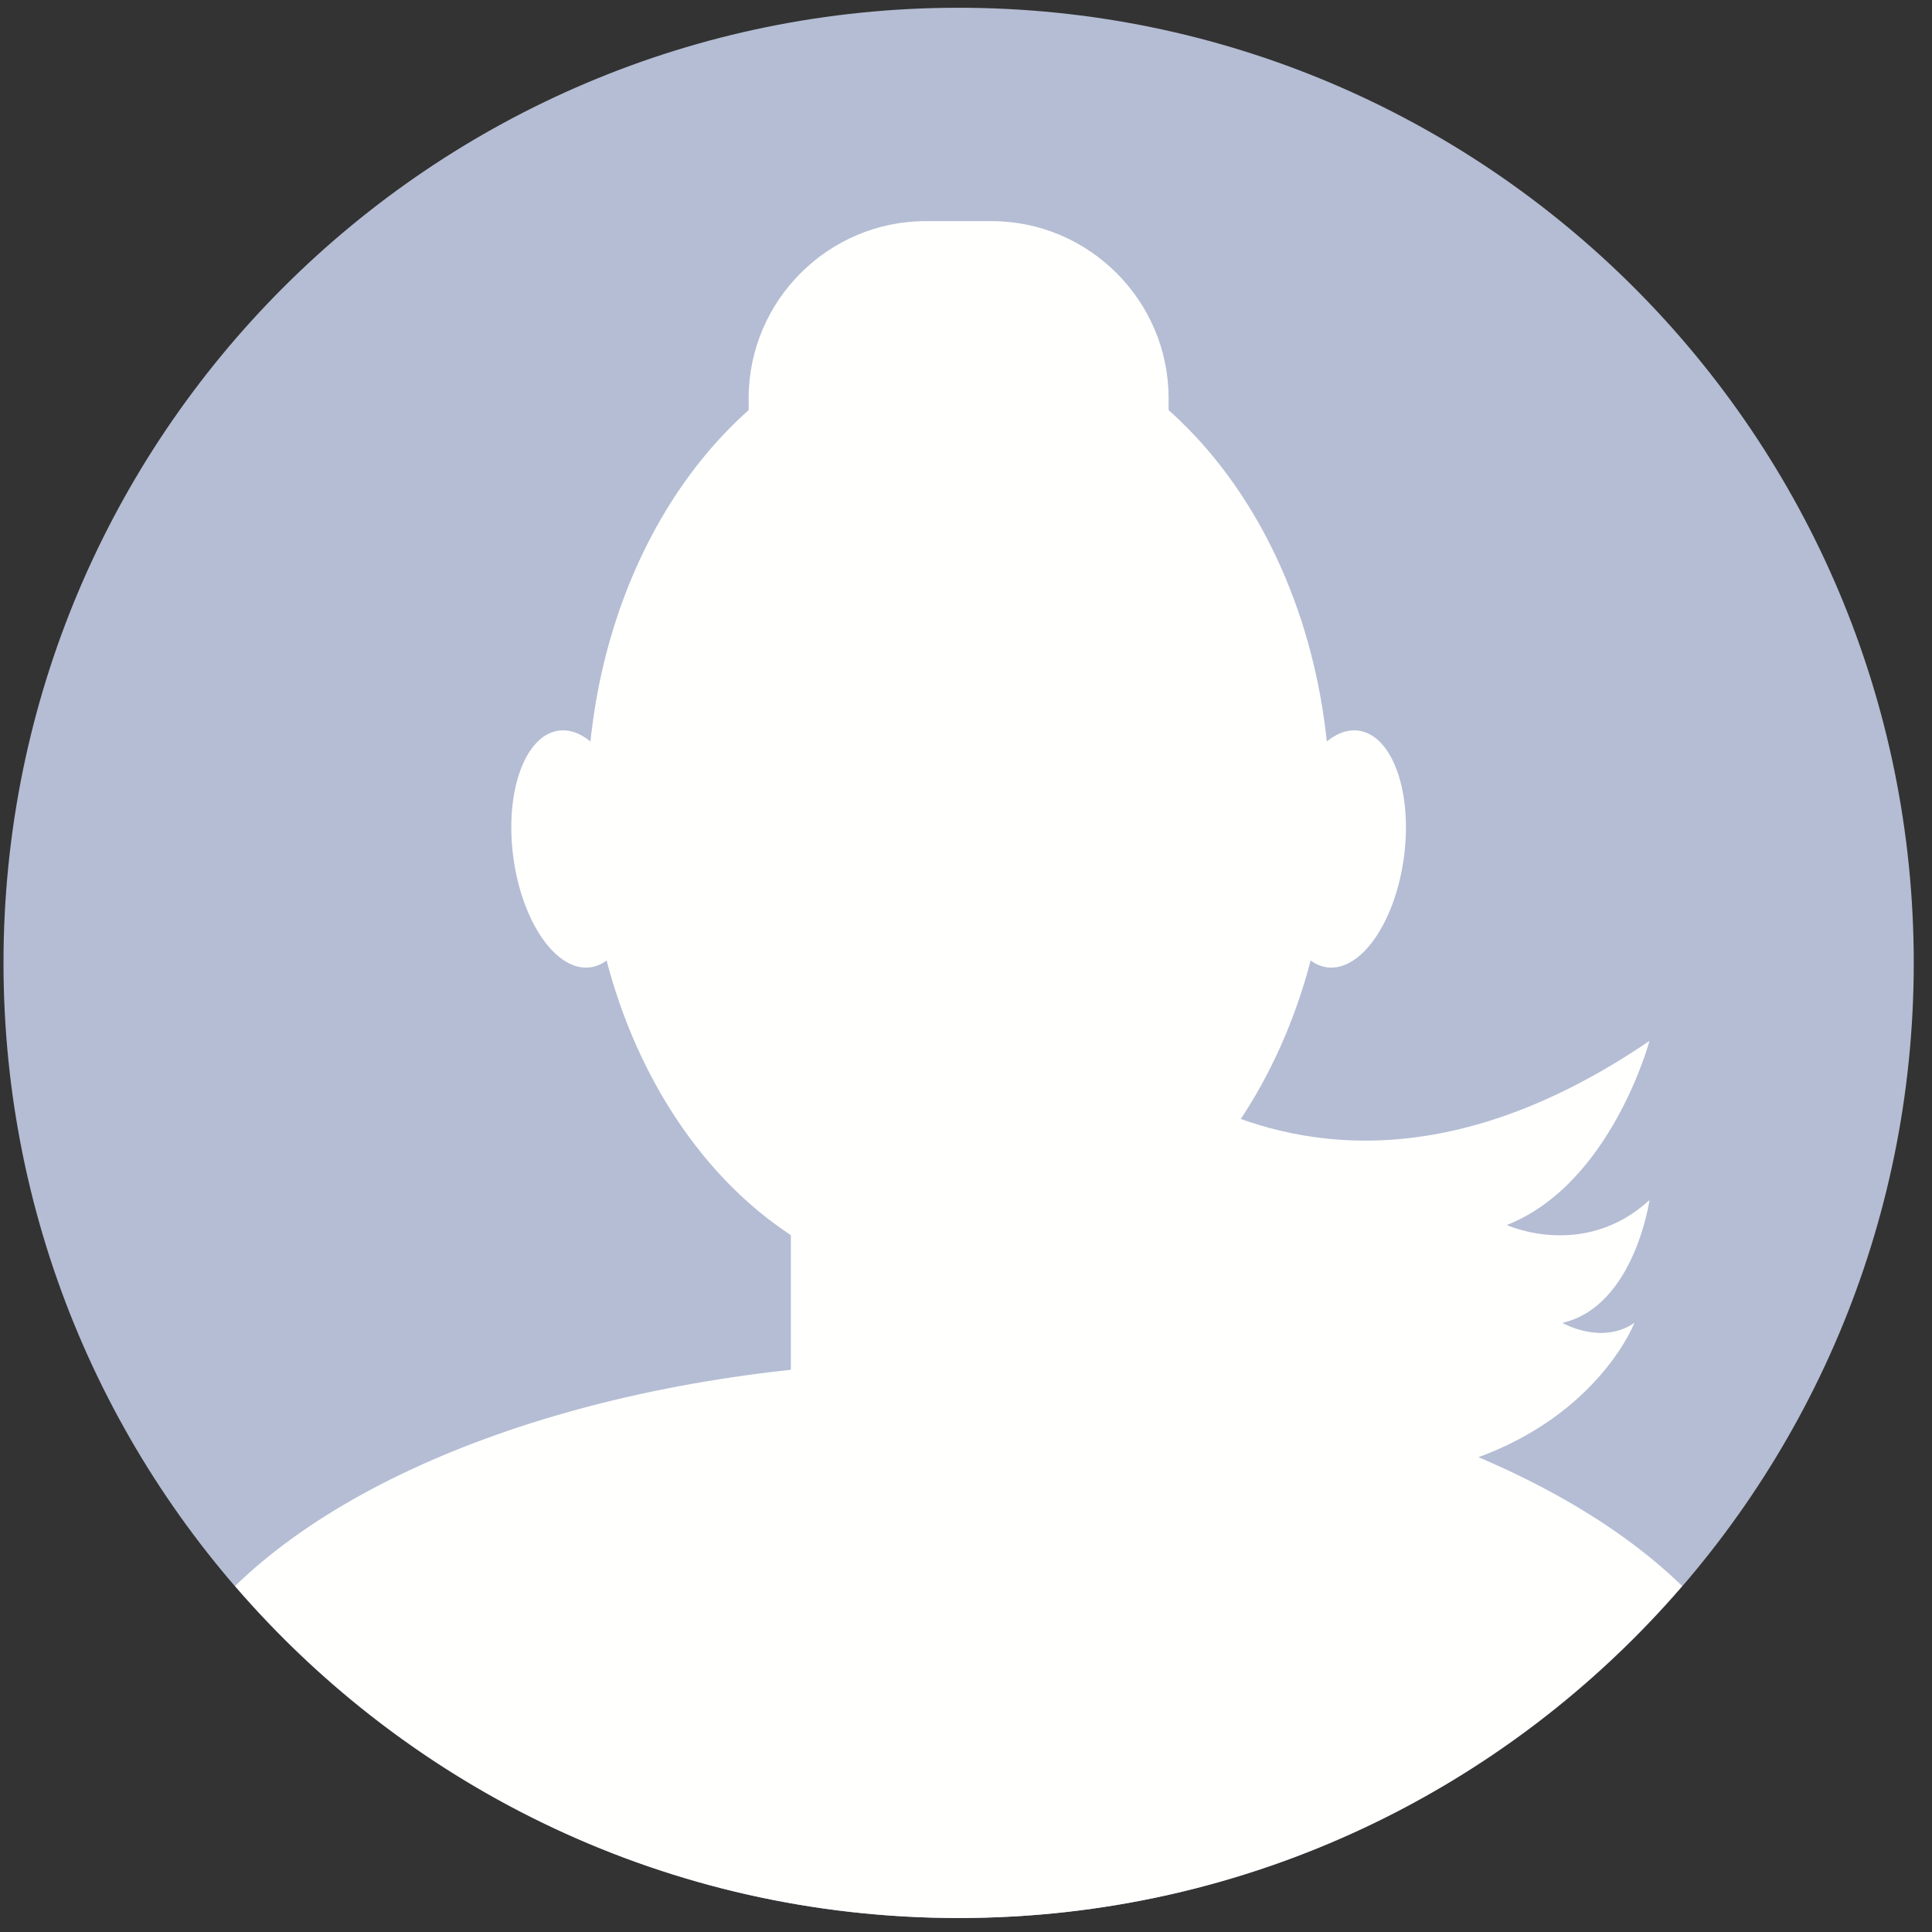 <?xml version="1.0" encoding="UTF-8"?>
<svg width="131px" height="131px" viewBox="0 0 131 131" version="1.1" xmlns="http://www.w3.org/2000/svg" xmlns:xlink="http://www.w3.org/1999/xlink">
    <rect x="0" y="0" width="131" height="131" fill="#333333" stroke="none"/>
    <title>Group</title>
    <g id="Page-1" stroke="none" stroke-width="1" fill="none" fill-rule="evenodd">
        <g id="154901-OV13M6-918" transform="translate(-185, -325)">
            <g id="Group" transform="translate(185.237, 325.526)">
                <path d="M129.526,64.763 C129.526,100.531 100.531,129.526 64.763,129.526 C28.995,129.526 1.42108547e-14,100.531 1.42108547e-14,64.763 C1.42108547e-14,28.995 28.995,-1.42108547e-14 64.763,-1.42108547e-14 C100.531,-1.42108547e-14 129.526,28.995 129.526,64.763" id="Fill-35" fill="#B4BDD3"></path>
                <path d="M89.956,54.155 C89.956,72.142 78.677,86.723 64.763,86.723 C50.849,86.723 39.569,72.142 39.569,54.155 C39.569,36.169 50.849,21.588 64.763,21.588 C78.677,21.588 89.956,36.169 89.956,54.155" id="Fill-36" fill="#FFFFFE"></path>
                <path d="M64.763,91.748 C43.492,91.748 25.025,97.935 15.704,107.015 C27.58,120.792 45.146,129.526 64.763,129.526 C84.38,129.526 101.946,120.792 113.822,107.015 C104.501,97.935 86.034,91.748 64.763,91.748" id="Fill-37" fill="#FFFFFE"></path>
                <path d="M66.513,105.891 L63.013,105.891 C57.719,105.891 53.388,101.56 53.388,96.267 L53.388,74.388 C53.388,69.094 57.719,64.763 63.013,64.763 L66.513,64.763 C71.807,64.763 76.138,69.094 76.138,74.388 L76.138,96.267 C76.138,101.56 71.807,105.891 66.513,105.891" id="Fill-38" fill="#FFFFFE"></path>
                <path d="M86.657,56.487 C86.067,60.919 87.447,64.759 89.739,65.065 C92.031,65.37 94.368,62.024 94.958,57.593 C95.548,53.161 94.168,49.321 91.876,49.015 C89.583,48.71 87.247,52.055 86.657,56.487" id="Fill-39" fill="#FFFFFE"></path>
                <path d="M42.869,56.487 C43.459,60.919 42.079,64.759 39.787,65.065 C37.495,65.37 35.158,62.024 34.568,57.593 C33.978,53.161 35.358,49.321 37.65,49.015 C39.943,48.71 42.279,52.055 42.869,56.487" id="Fill-40" fill="#FFFFFE"></path>
                <path d="M67,48.524 L62.526,48.524 C55.926,48.524 50.526,43.124 50.526,36.524 L50.526,26.468 C50.526,19.868 55.926,14.468 62.526,14.468 L67,14.468 C73.6,14.468 79,19.868 79,26.468 L79,36.524 C79,43.124 73.6,48.524 67,48.524" id="Fill-41" fill="#FFFFFE"></path>
                <path d="M70.774,65.583 C70.774,65.583 85.926,87.543 111.608,70.05 C111.608,70.05 109.002,79.762 101.93,82.536 C101.93,82.536 107.141,84.938 111.608,80.844 C111.608,80.844 110.584,88.055 105.699,89.172 C105.699,89.172 108.351,90.707 110.584,89.172 C110.584,89.172 106.8,99.082 91.664,99.919 C91.664,99.919 62.369,98.663 70.774,65.583" id="Fill-42" fill="#FFFFFE"></path>
            </g>
        </g>
    </g>
</svg>